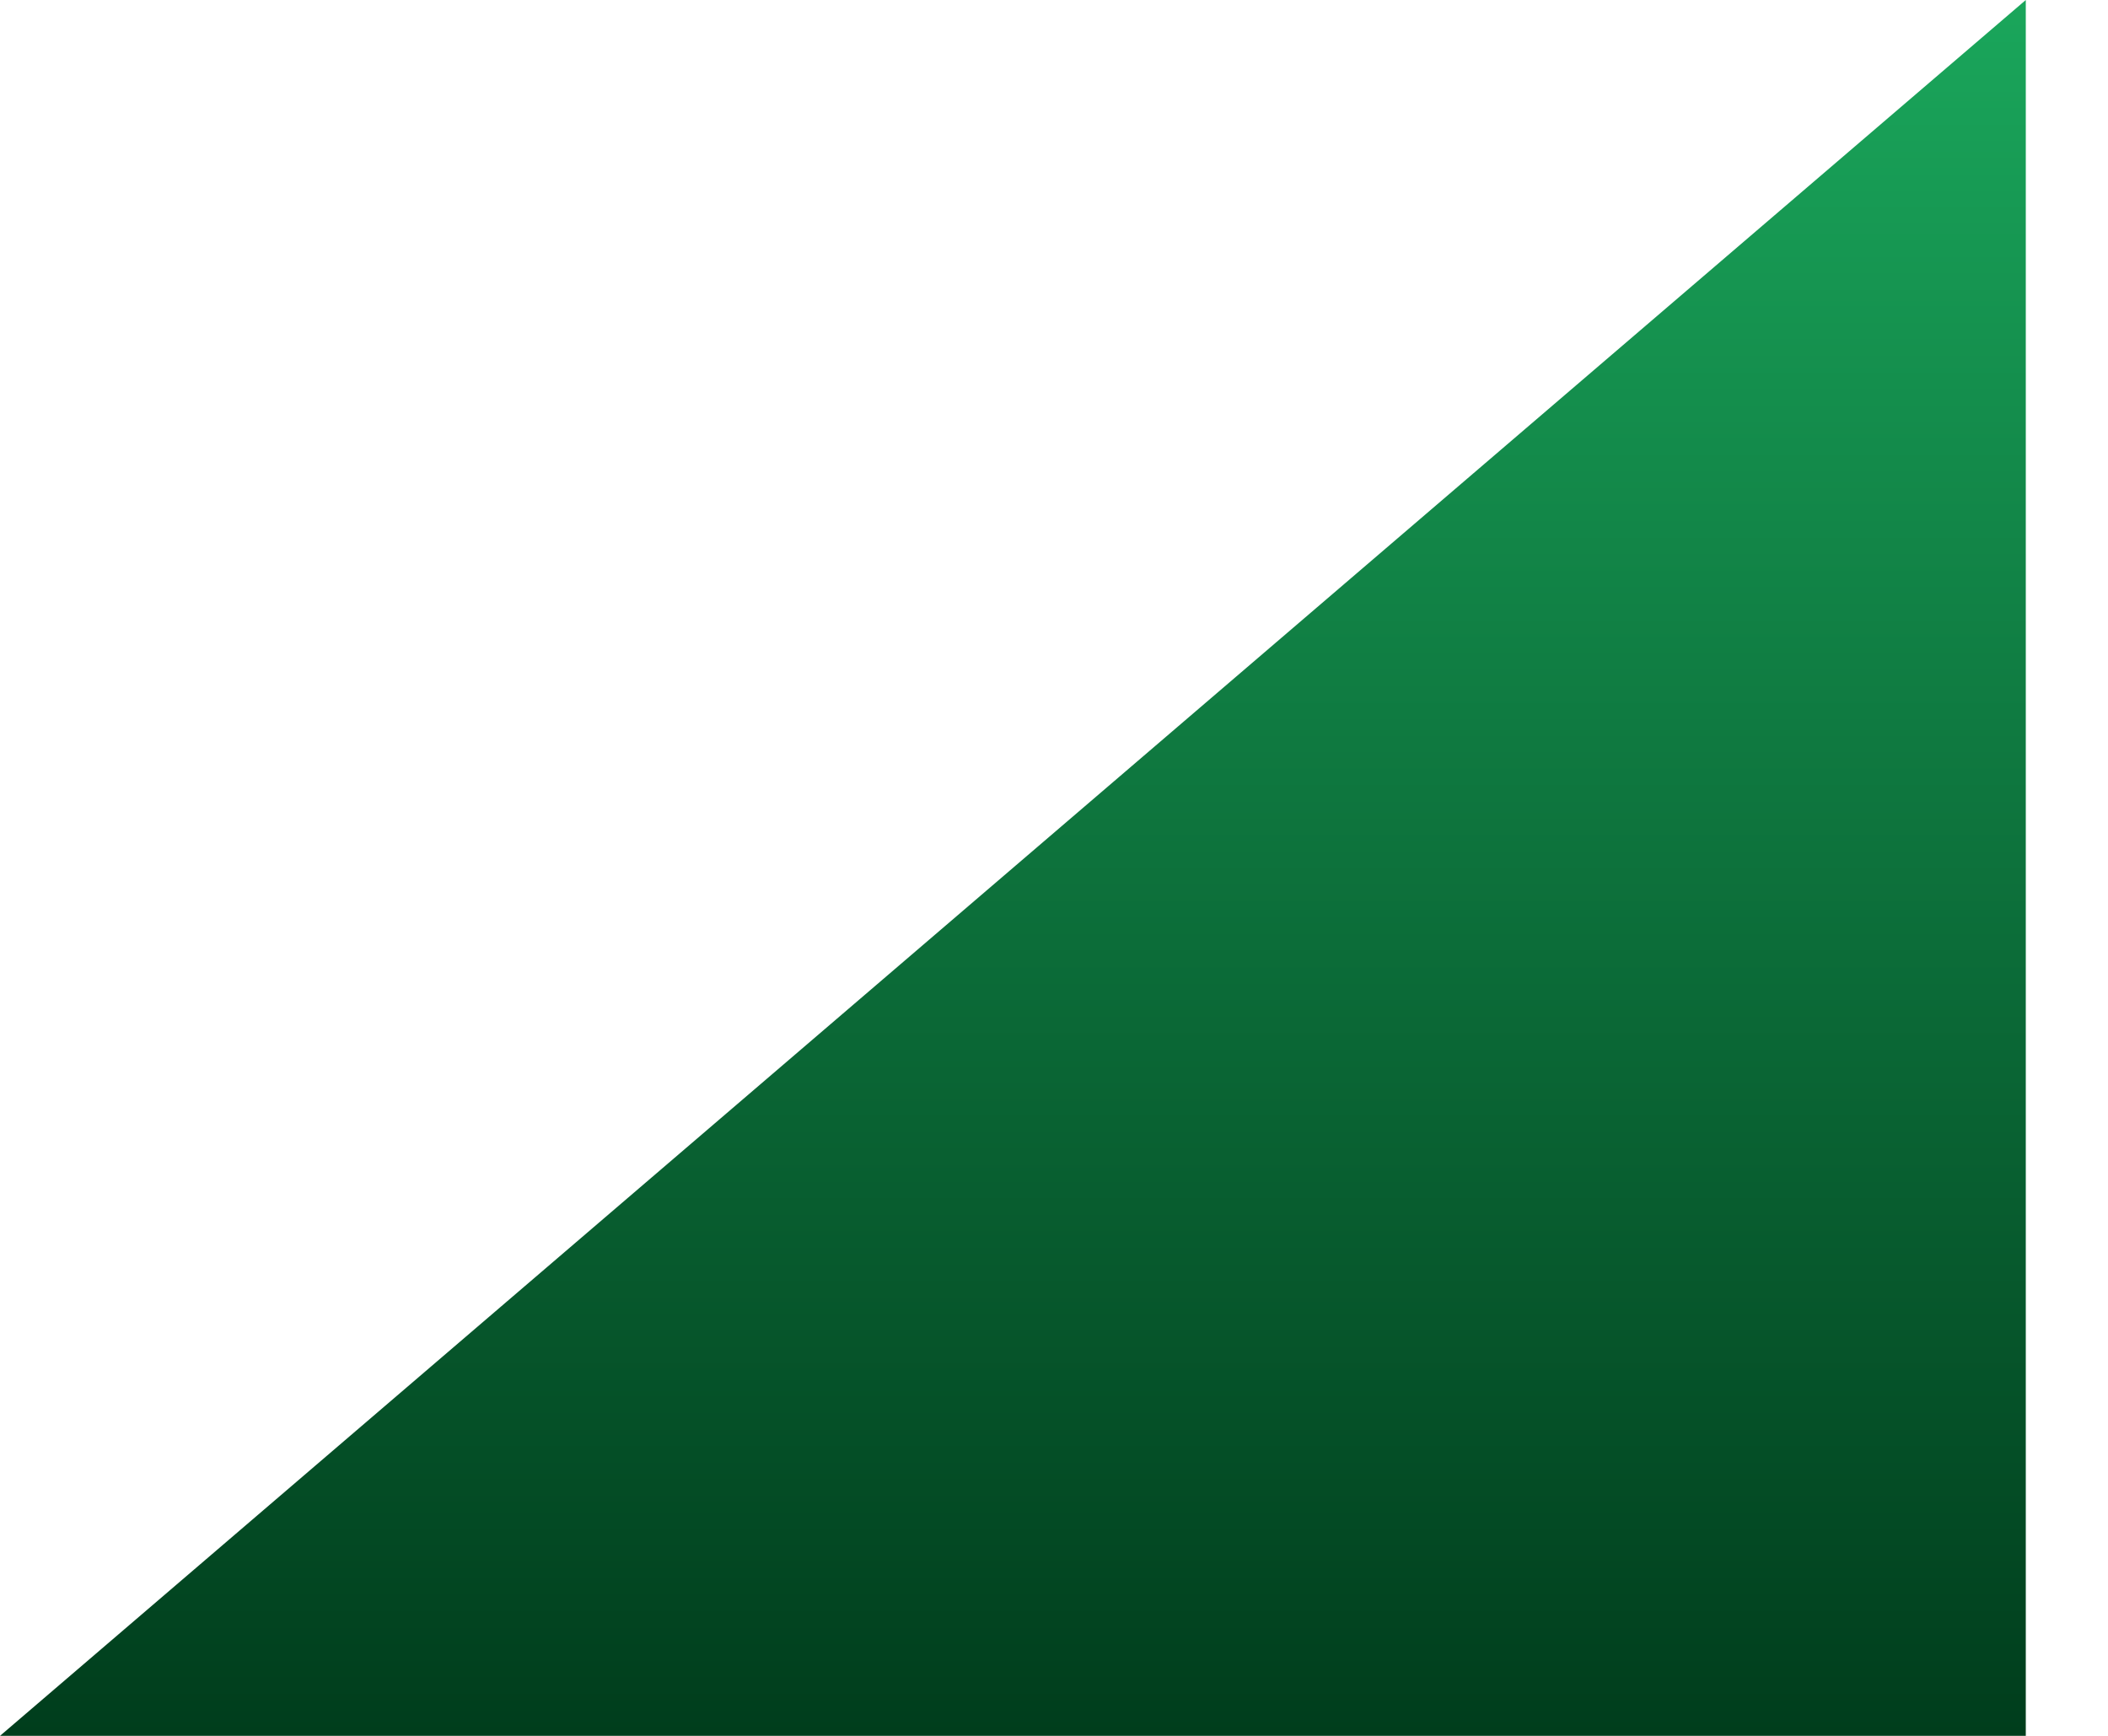 <svg width="17" height="14" viewBox="0 0 17 14" fill="none" xmlns="http://www.w3.org/2000/svg">
<path d="M-1.14441e-05 14L16.337 0V14H-1.14441e-05Z" fill="url(#paint0_linear_127_599)"/>
<defs>
<linearGradient id="paint0_linear_127_599" x1="8.169" y1="0" x2="8.169" y2="14" gradientUnits="userSpaceOnUse">
<stop stop-color="#1AA65B"/>
<stop offset="1" stop-color="#003D1C"/>
</linearGradient>
</defs>
</svg>

